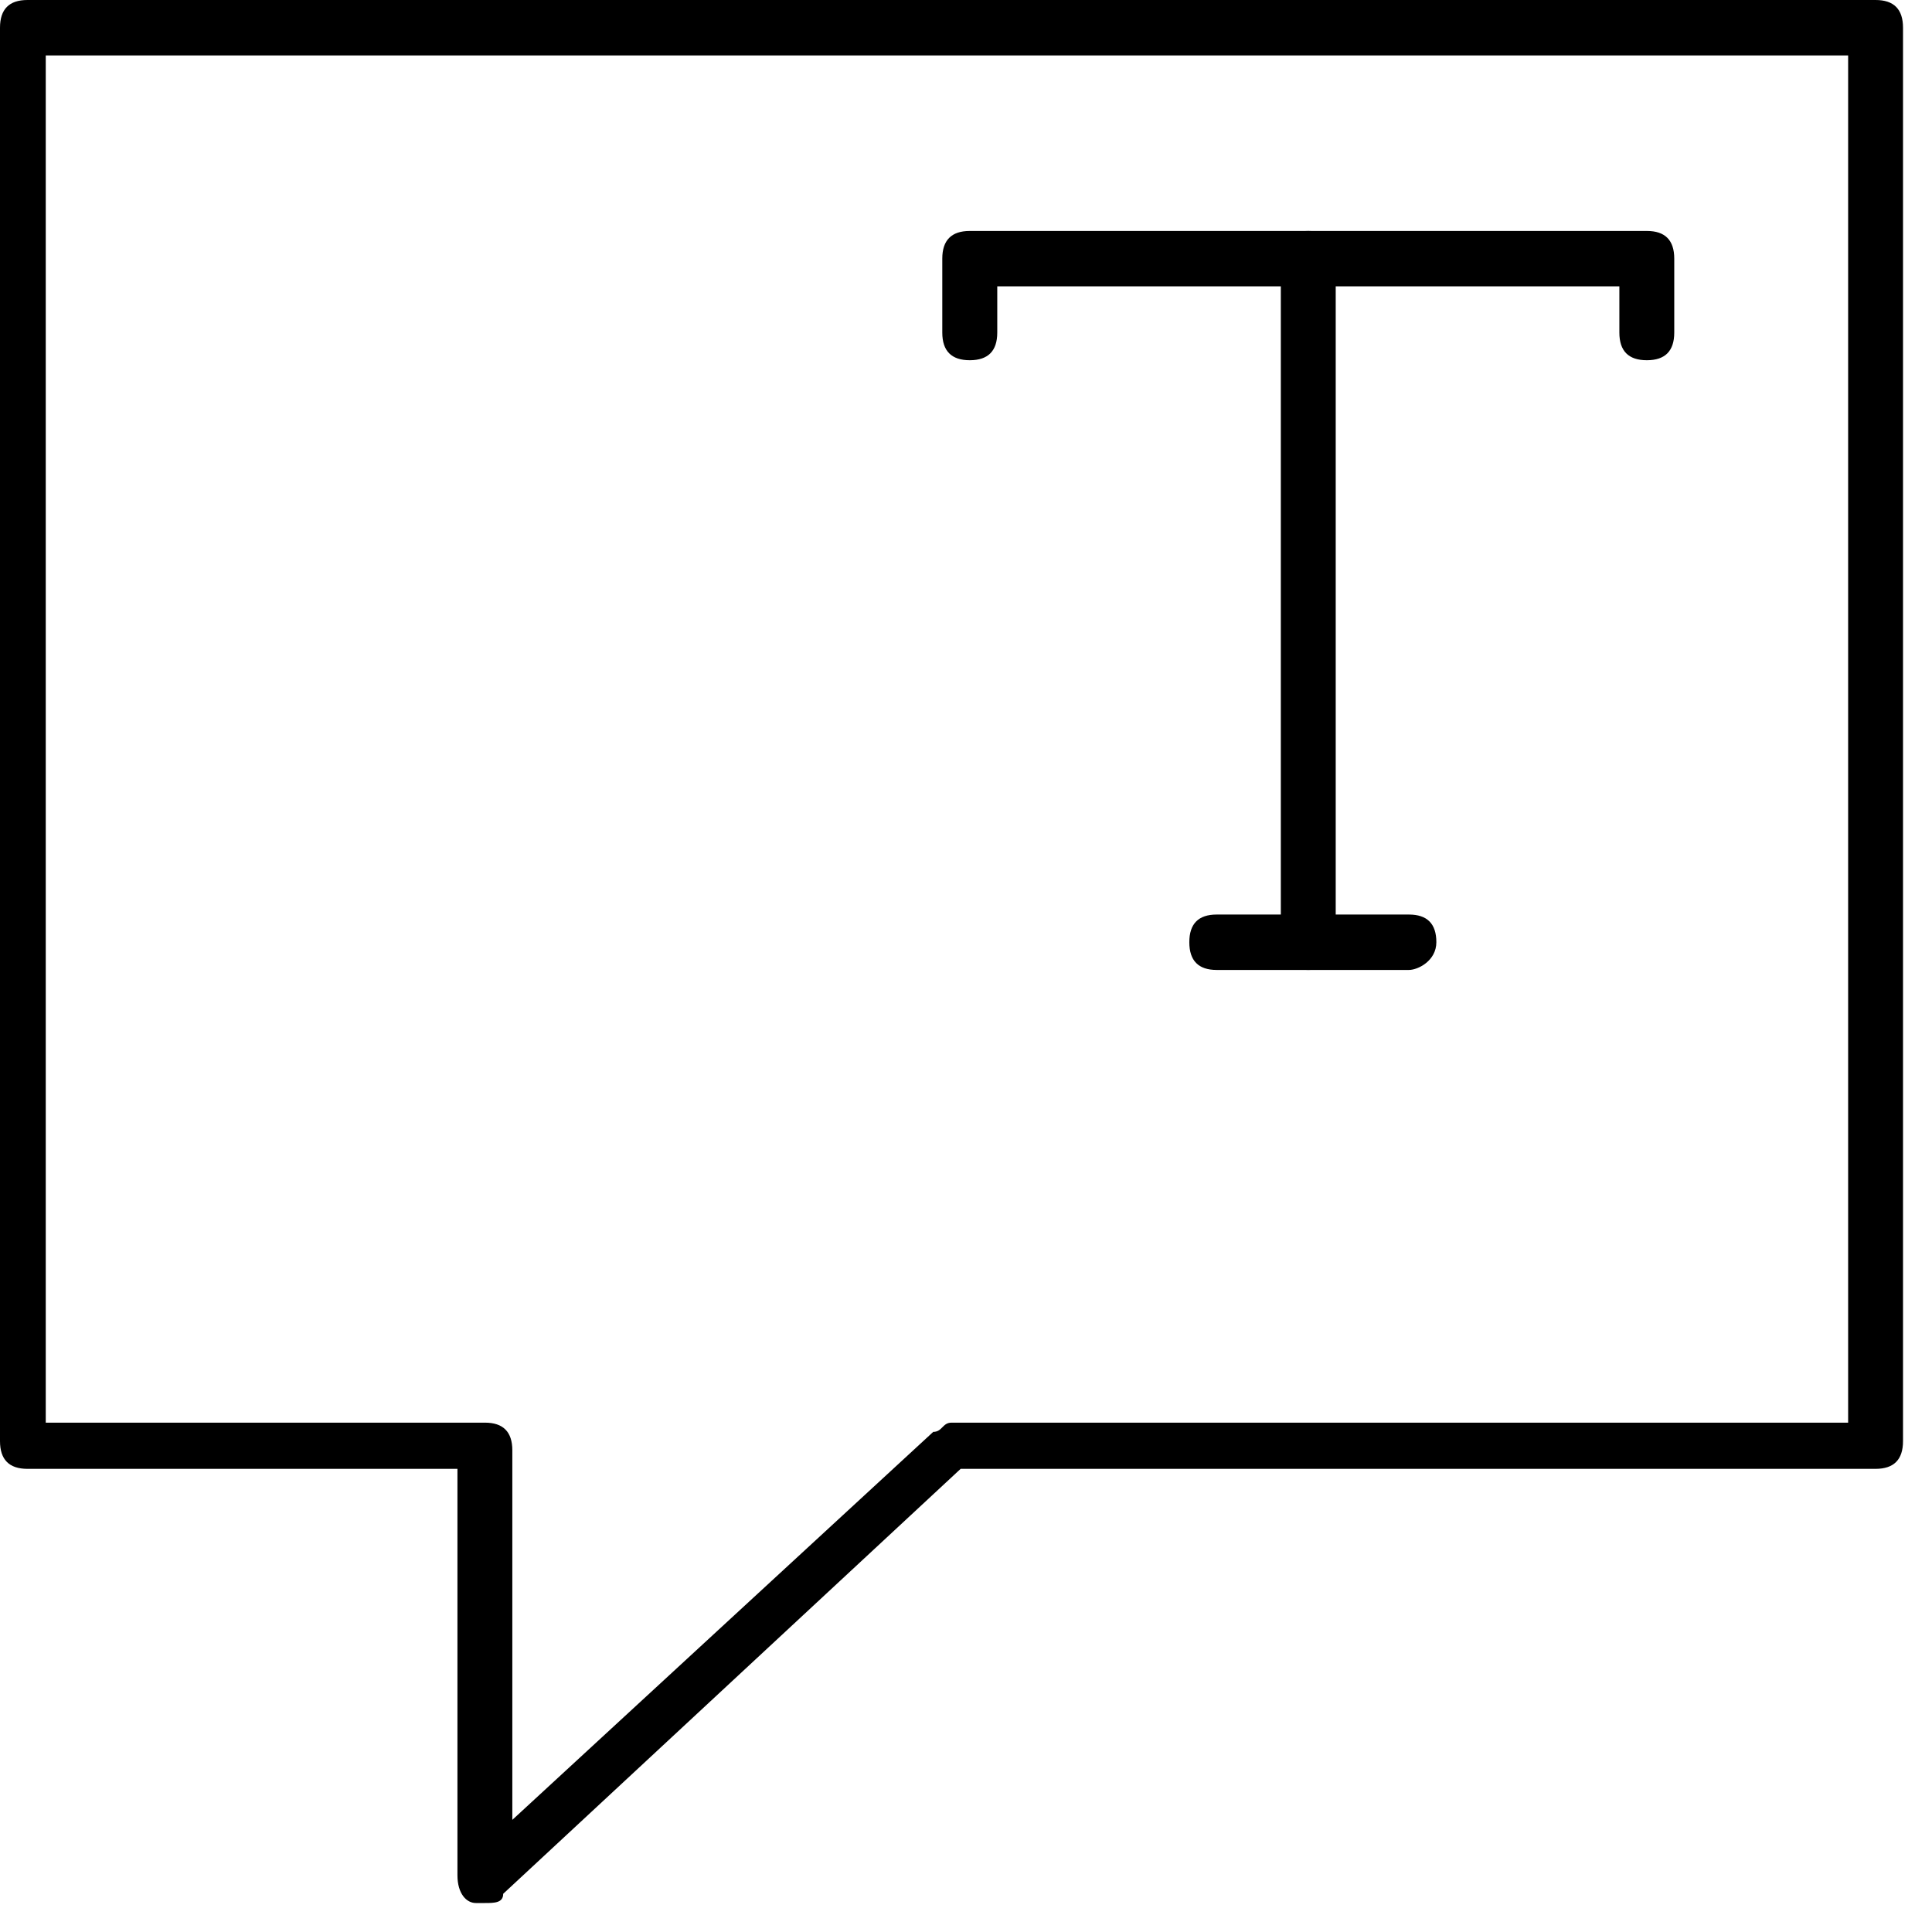 <svg fill="none" height="22" viewBox="0 0 22 22" width="22" xmlns="http://www.w3.org/2000/svg">
    <path
        d="M5.522 21.67H5.418C5.313 21.67 5.209 21.565 5.209 21.354V16.726H0.313C0.104 16.726 0 16.621 0 16.41V0.316C0 0.105 0.104 0 0.313 0H21.357C21.566 0 21.67 0.105 21.67 0.316V16.41C21.67 16.621 21.566 16.726 21.357 16.726H10.939L5.73 21.565C5.73 21.67 5.626 21.67 5.522 21.67ZM0.625 16.2H5.522C5.73 16.2 5.834 16.305 5.834 16.515V20.723L10.627 16.305C10.731 16.305 10.731 16.2 10.835 16.2H21.045V0.631H0.521V16.2H0.625Z"
        fill="black" />
    <path
        d="M18.753 4.102C18.544 4.102 18.44 3.997 18.44 3.787V3.261H11.356V3.787C11.356 3.997 11.251 4.102 11.043 4.102C10.835 4.102 10.73 3.997 10.73 3.787V2.945C10.73 2.735 10.835 2.63 11.043 2.63H18.753C18.961 2.63 19.065 2.735 19.065 2.945V3.787C19.065 3.997 18.961 4.102 18.753 4.102Z"
        fill="black" />
    <path
        d="M14.898 11.045C14.689 11.045 14.585 10.94 14.585 10.73V2.945C14.585 2.735 14.689 2.63 14.898 2.63C15.106 2.63 15.21 2.735 15.21 2.945V10.73C15.21 10.94 15.106 11.045 14.898 11.045Z"
        fill="black" />
    <path
        d="M16.043 11.045H13.855C13.647 11.045 13.543 10.94 13.543 10.729C13.543 10.519 13.647 10.414 13.855 10.414H16.043C16.252 10.414 16.356 10.519 16.356 10.729C16.356 10.94 16.148 11.045 16.043 11.045Z"
        fill="black" />
</svg>

